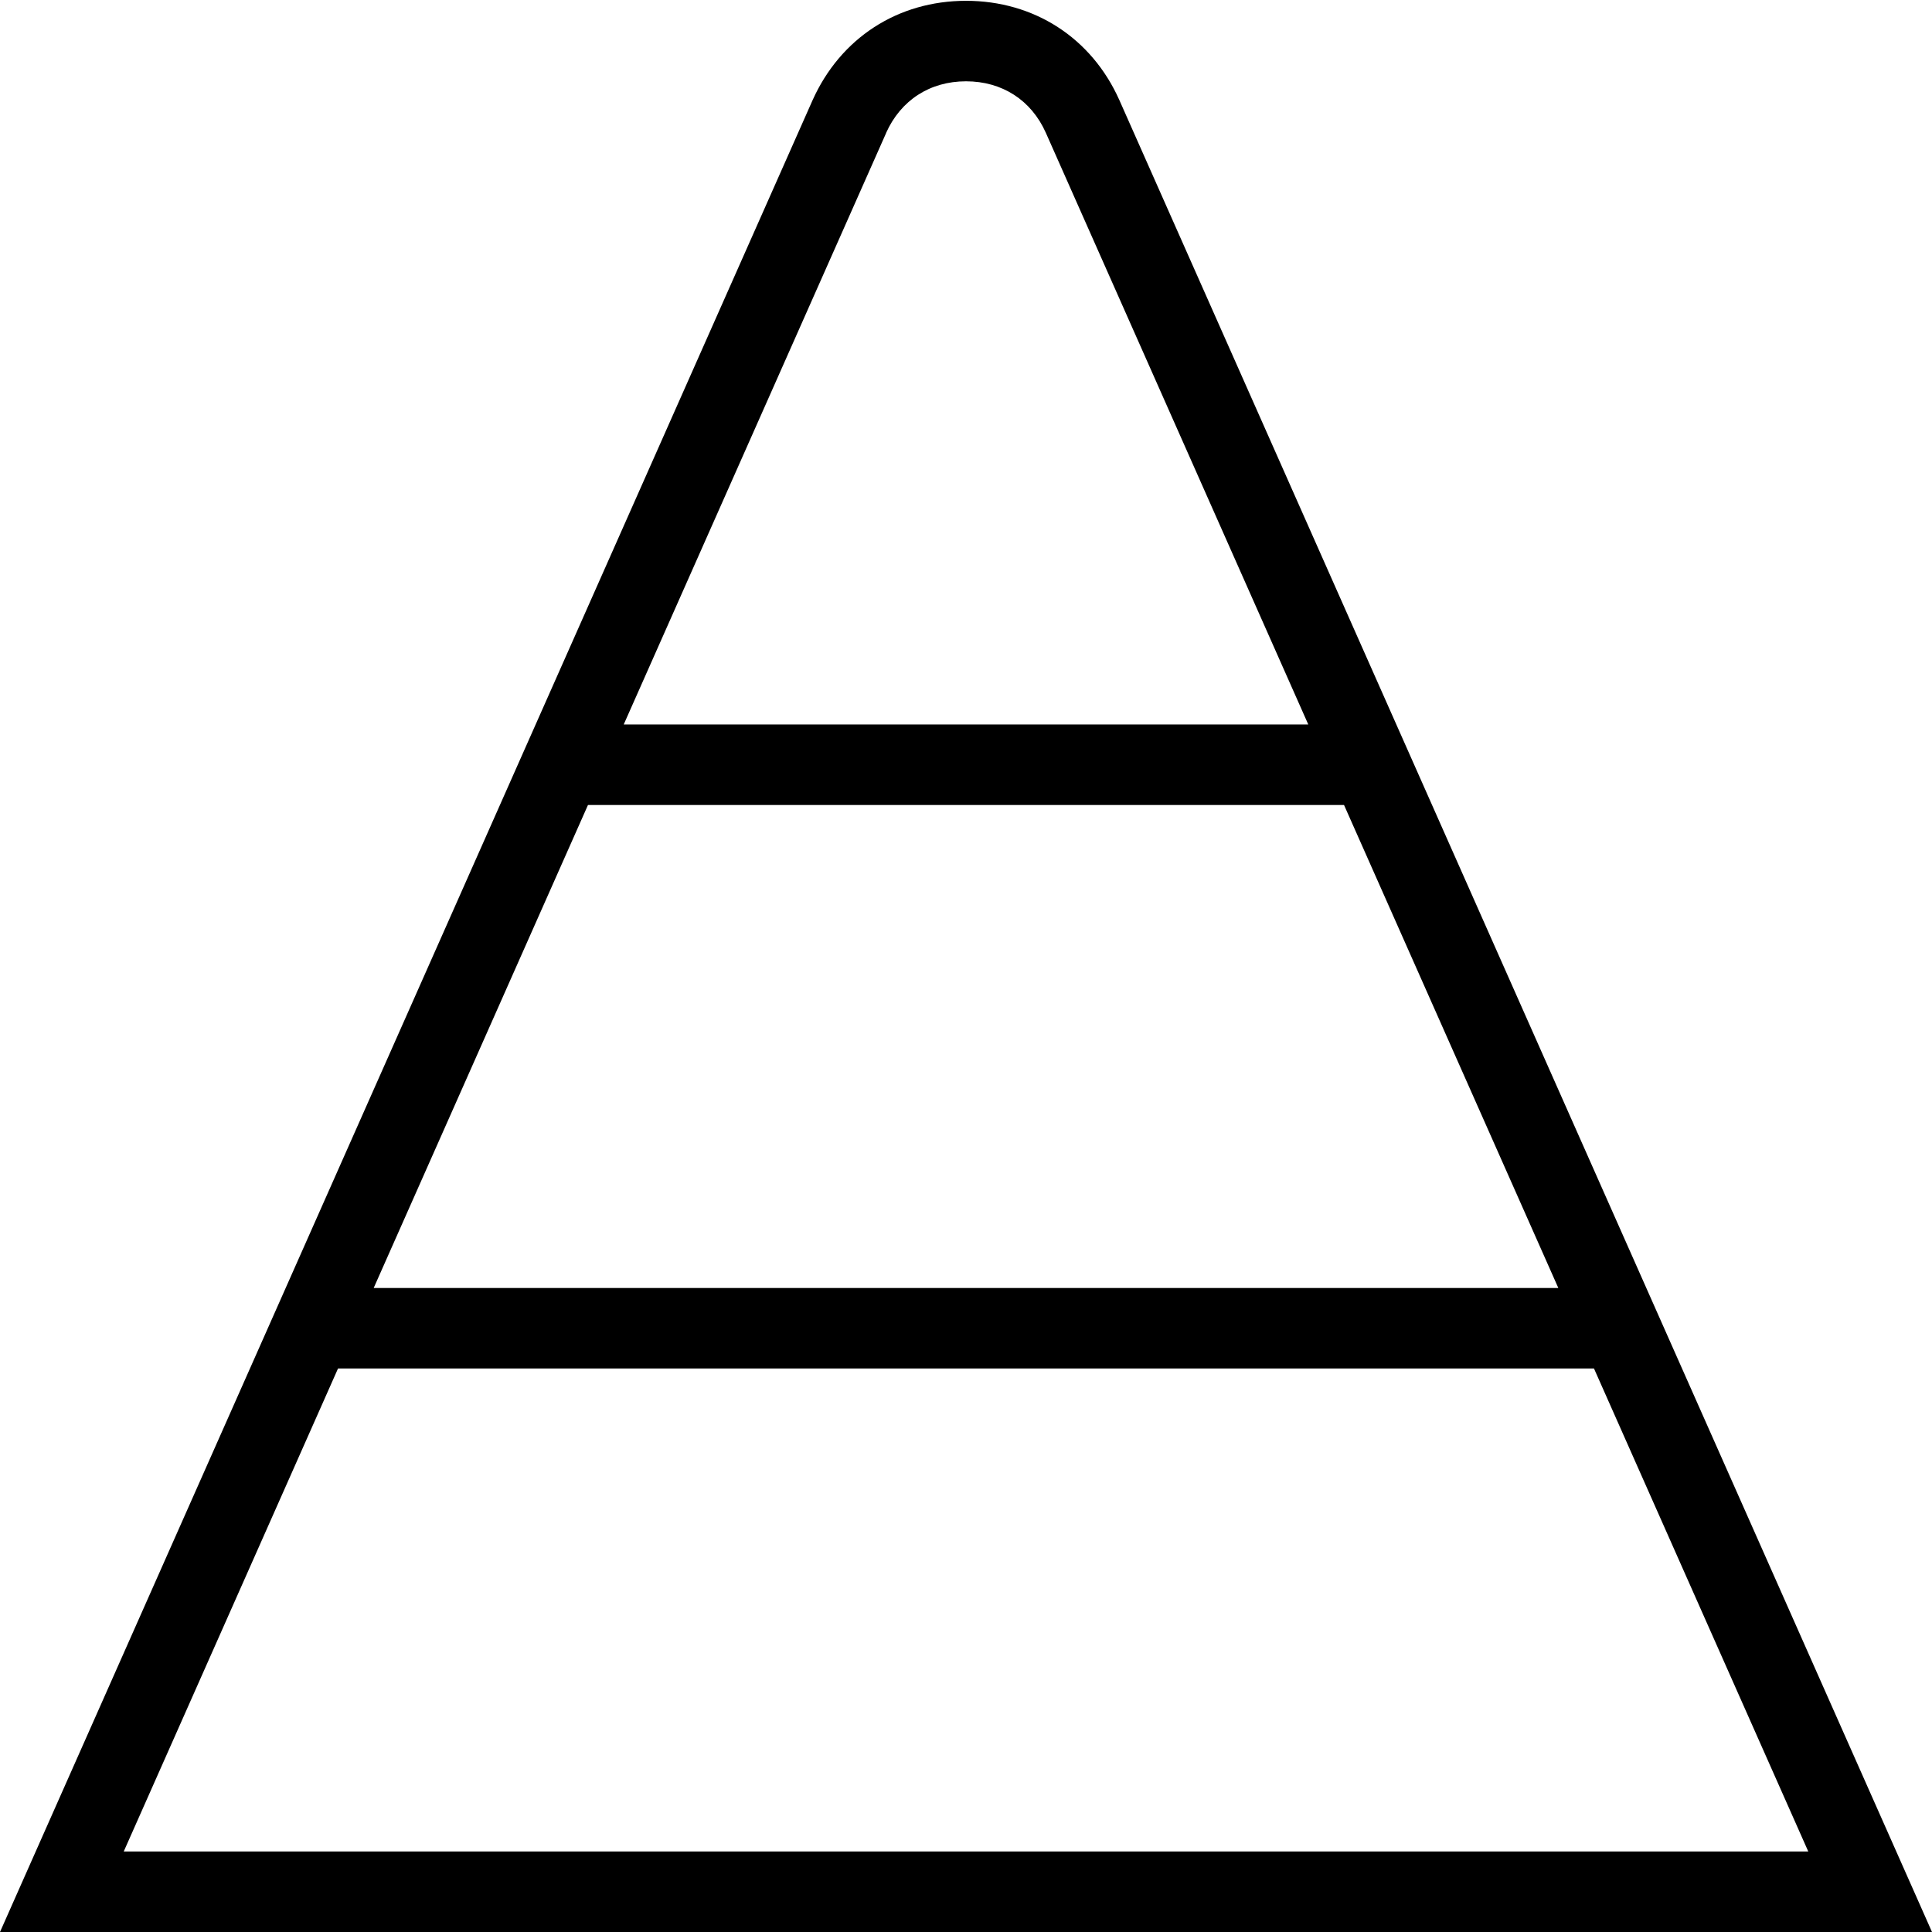 <?xml version="1.0" encoding="UTF-8"?>
<svg xmlns="http://www.w3.org/2000/svg" id="Layer_1" data-name="Layer 1" viewBox="0 0 24 24">
  <path d="m13.904,1.241C13.559.47,12.846.01,12,.01s-1.559.461-1.906,1.235L0,24h24L13.904,1.241Zm5.453,14.759H4.642l2.662-6h9.392l2.662,6ZM11.007,1.652c.183-.408.545-.642.993-.642s.81.233.991.638l3.261,7.352H7.748l3.26-7.348Zm-6.809,15.348h15.603l2.662,6H1.537l2.662-6Z"/>
</svg>
